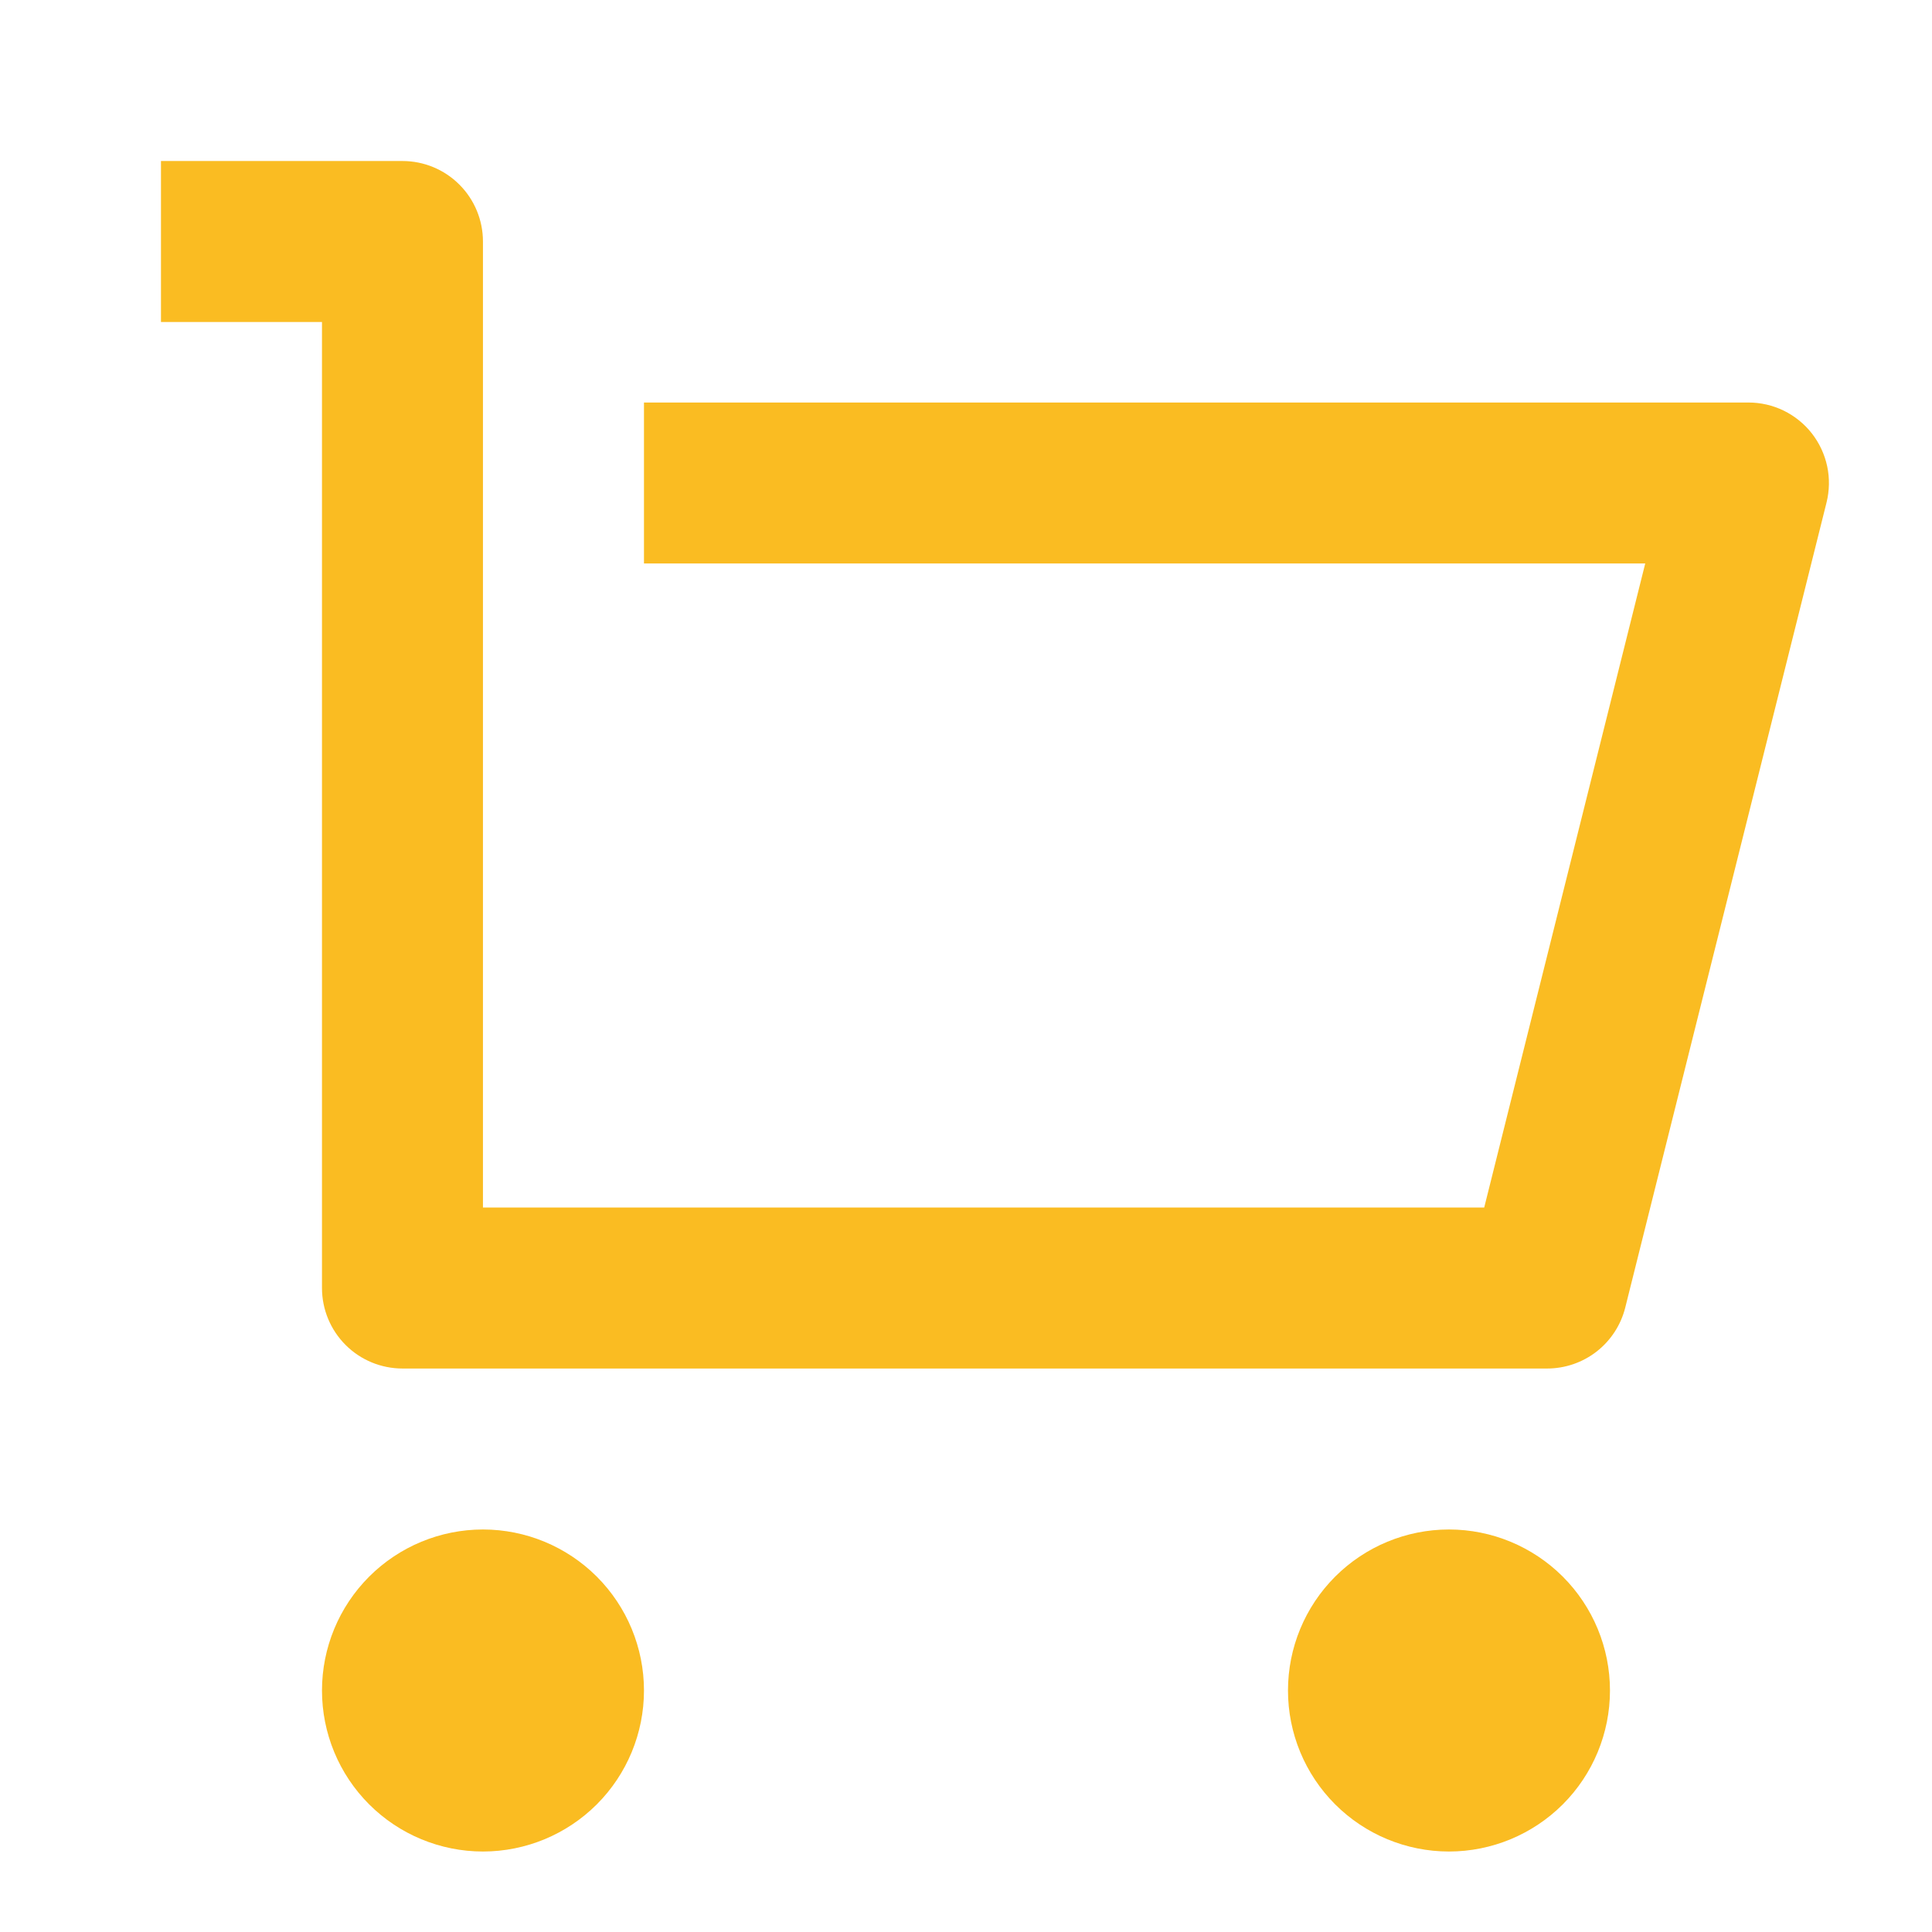 <svg width="44" height="44" viewBox="0 0 44 44" fill="none" xmlns="http://www.w3.org/2000/svg">
<g clip-path="url(#clip0_23_4289)">
<path d="M7.333 29.333V7.333H3.666V3.667H9.166C9.652 3.667 10.119 3.86 10.462 4.204C10.806 4.547 10.999 5.014 10.999 5.5V27.5H33.802L37.469 12.833H14.666V9.167H39.819C40.098 9.167 40.373 9.23 40.623 9.352C40.874 9.475 41.093 9.652 41.265 9.872C41.436 10.092 41.555 10.348 41.613 10.62C41.671 10.893 41.665 11.175 41.598 11.445L37.014 29.779C36.915 30.175 36.686 30.527 36.364 30.779C36.042 31.03 35.645 31.167 35.236 31.167H9.166C8.68 31.167 8.213 30.974 7.87 30.63C7.526 30.286 7.333 29.82 7.333 29.333ZM10.999 42.167C10.027 42.167 9.094 41.78 8.407 41.093C7.719 40.405 7.333 39.472 7.333 38.5C7.333 37.528 7.719 36.595 8.407 35.907C9.094 35.22 10.027 34.833 10.999 34.833C11.972 34.833 12.904 35.22 13.592 35.907C14.28 36.595 14.666 37.528 14.666 38.5C14.666 39.472 14.28 40.405 13.592 41.093C12.904 41.78 11.972 42.167 10.999 42.167ZM32.999 42.167C32.027 42.167 31.094 41.78 30.407 41.093C29.719 40.405 29.333 39.472 29.333 38.5C29.333 37.528 29.719 36.595 30.407 35.907C31.094 35.22 32.027 34.833 32.999 34.833C33.972 34.833 34.904 35.22 35.592 35.907C36.28 36.595 36.666 37.528 36.666 38.5C36.666 39.472 36.28 40.405 35.592 41.093C34.904 41.78 33.972 42.167 32.999 42.167Z" fill="#FABC22"/>
</g>
<defs>
<clipPath id="clip0_23_4289">
<rect width="44" height="44" fill="white"/>
</clipPath>
</defs>
</svg>
